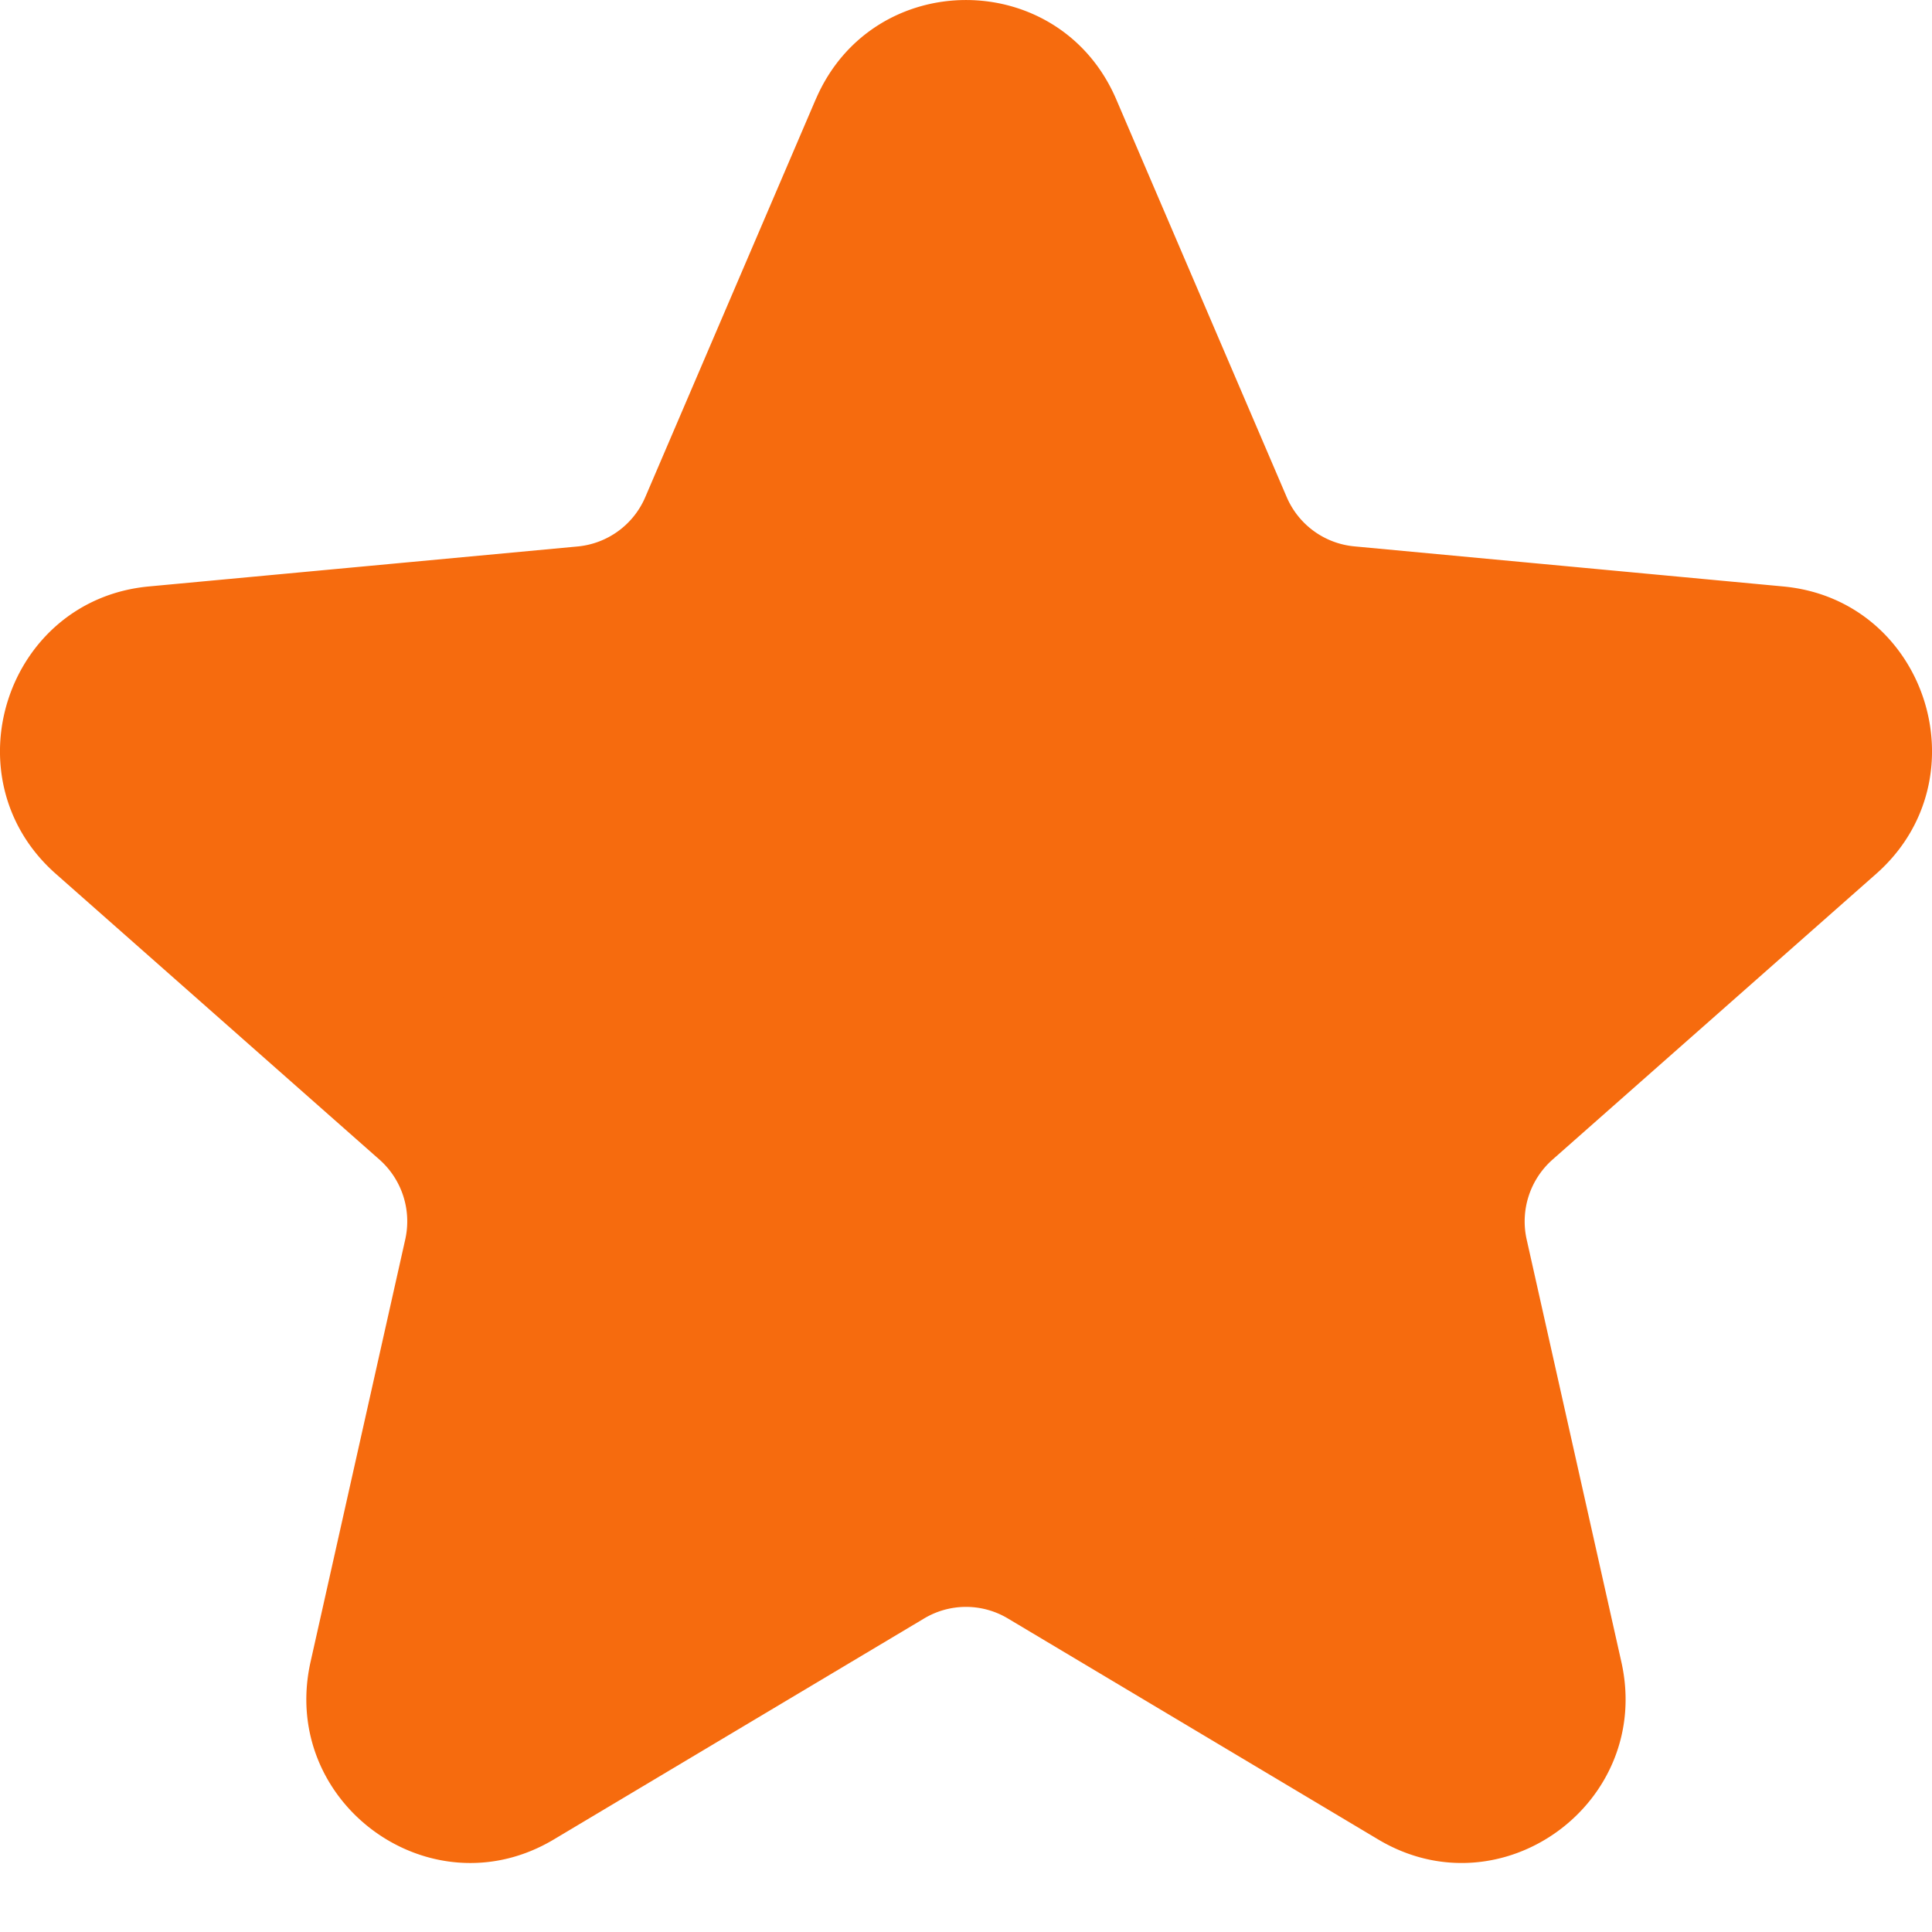 <svg width="20" height="20" fill="none" xmlns="http://www.w3.org/2000/svg"><path d="m10 15.217-5.878 3.29L5.435 11.9.489 7.327l6.689-.794L10 .417l2.821 6.116 6.69.794-4.946 4.573 1.312 6.607L10 15.217Z" fill="#F66B0E"/><path fill-rule="evenodd" clip-rule="evenodd" d="M8.444 1.03c.588-1.373 2.524-1.373 3.112 0l1.764 4.116a.848.848 0 0 0 .7.51l4.44.415c1.48.138 2.079 1.989.962 2.975l-3.35 2.958a.854.854 0 0 0-.268.827l.98 4.372c.328 1.458-1.239 2.602-2.517 1.839l-3.834-2.288a.844.844 0 0 0-.866 0l-3.834 2.288c-1.278.763-2.845-.38-2.518-1.839l.98-4.372a.854.854 0 0 0-.267-.827L.578 9.046C-.539 8.06.06 6.21 1.54 6.071l4.44-.414a.848.848 0 0 0 .7-.511l1.764-4.117ZM10 1.702 8.236 5.82a2.543 2.543 0 0 1-2.1 1.534l-4.44.414 3.35 2.958a2.562 2.562 0 0 1 .803 2.48l-.98 4.373 3.833-2.289a2.53 2.53 0 0 1 2.596 0l3.834 2.289-.98-4.372a2.563 2.563 0 0 1 .801-2.481l3.35-2.958-4.44-.414a2.543 2.543 0 0 1-2.1-1.534L10 1.703Z" fill="#F66B0E"/></svg>